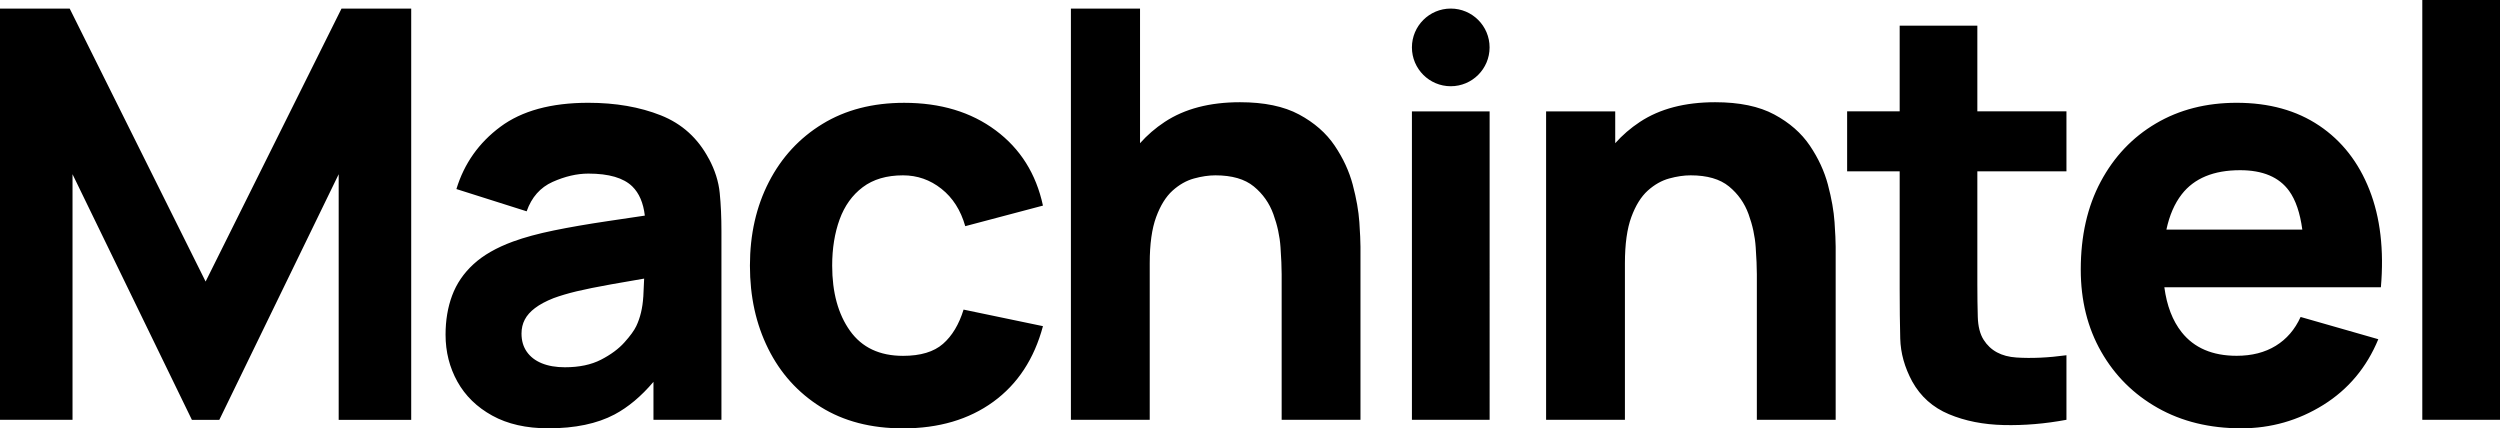 <?xml version="1.0" encoding="UTF-8"?><svg id="Layer_2" xmlns="http://www.w3.org/2000/svg" viewBox="0 0 802.15 137.45"><defs><style>.cls-1{stroke-width:0px;}</style></defs><g id="Layer_1-2"><path class="cls-1" d="m65.98,90.35L22.36,2.75H0v131.95h23.27V55.9l38.3,78.81h8.8l38.3-78.81v78.81h23.27V2.75h-22.36l-43.62,87.61Zm161.45-39.41c-3.48-6.59-8.61-11.24-15.39-13.93-6.78-2.69-14.54-4.03-23.27-4.03-11.91,0-21.32,2.56-28.22,7.7-6.91,5.13-11.61,11.79-14.11,19.98l22.54,7.14c1.59-4.52,4.37-7.66,8.34-9.44,3.97-1.77,7.79-2.66,11.46-2.66,6.6,0,11.3,1.38,14.11,4.13,2.2,2.16,3.53,5.28,4.01,9.35-4.21.63-8.21,1.22-11.98,1.78-6.41.95-12.15,1.94-17.22,2.98-5.07,1.04-9.44,2.23-13.11,3.57-5.31,1.95-9.55,4.38-12.69,7.28-3.15,2.9-5.42,6.24-6.83,10.03-1.41,3.79-2.11,7.97-2.11,12.56,0,5.5,1.27,10.52,3.8,15.07,2.53,4.55,6.26,8.19,11.18,10.9,4.92,2.72,10.92,4.08,18.01,4.08,8.55,0,15.63-1.48,21.22-4.44,4.41-2.34,8.57-5.84,12.5-10.47v12.17h21.81v-60.48c0-4.52-.18-8.61-.55-12.28-.36-3.67-1.52-7.33-3.48-11Zm-21.03,44.31c-.22,3.57-.97,6.71-2.25,9.39-.67,1.41-1.94,3.15-3.8,5.22-1.86,2.08-4.37,3.93-7.51,5.55-3.15,1.62-7.01,2.43-11.59,2.43-2.87,0-5.35-.43-7.42-1.28-2.08-.85-3.68-2.09-4.81-3.71-1.13-1.62-1.69-3.55-1.69-5.82,0-1.65.35-3.15,1.05-4.49.7-1.34,1.8-2.58,3.3-3.71,1.5-1.13,3.46-2.19,5.91-3.16,2.14-.79,4.61-1.52,7.42-2.2,2.81-.67,6.51-1.42,11.09-2.24,2.94-.53,6.47-1.14,10.58-1.84-.05,1.74-.14,3.68-.27,5.87Zm70.42-35.19c3.36-2.53,7.66-3.8,12.92-3.8,4.58,0,8.69,1.43,12.32,4.31,3.64,2.87,6.19,6.87,7.65,12l24.93-6.6c-2.2-10.2-7.25-18.25-15.17-24.14-7.92-5.9-17.7-8.84-29.37-8.84-10.08,0-18.82,2.26-26.21,6.78-7.4,4.52-13.12,10.72-17.18,18.6-4.06,7.88-6.09,16.83-6.09,26.85s1.95,18.78,5.86,26.66c3.91,7.88,9.53,14.11,16.86,18.7,7.33,4.58,16.13,6.87,26.39,6.87,11.48,0,21.14-2.84,28.96-8.52,7.82-5.68,13.14-13.78,15.95-24.28l-25.47-5.31c-1.47,4.76-3.67,8.43-6.6,10.99-2.93,2.57-7.21,3.85-12.83,3.85-7.51,0-13.18-2.67-17-8.02-3.82-5.35-5.73-12.32-5.73-20.94,0-5.5.8-10.43,2.38-14.8,1.59-4.37,4.06-7.82,7.42-10.35Zm157.24-.73c-1.16-4.37-3.1-8.57-5.82-12.6-2.72-4.03-6.52-7.36-11.41-9.99-4.89-2.63-11.21-3.94-18.97-3.94-9.72,0-17.76,2.11-24.15,6.32-3,1.98-5.63,4.26-7.92,6.83V2.75h-22.18v131.95h25.29v-50.22c0-6.17.69-11.12,2.06-14.84s3.13-6.55,5.27-8.48c2.14-1.92,4.43-3.22,6.87-3.89,2.44-.67,4.73-1.01,6.88-1.01,5.31,0,9.42,1.19,12.32,3.57,2.9,2.38,4.99,5.35,6.27,8.89,1.29,3.54,2.05,7.07,2.29,10.59.24,3.51.37,6.4.37,8.66v46.73h25.29v-55.53c0-1.65-.12-4.27-.36-7.88-.25-3.61-.95-7.59-2.11-11.96Zm18.97,75.37h24.93V35.74h-24.93v98.96Zm133.5-75.37c-1.16-4.37-3.1-8.57-5.82-12.6-2.72-4.03-6.52-7.36-11.41-9.99-4.89-2.63-11.21-3.94-18.97-3.94-9.72,0-17.76,2.11-24.15,6.32-3,1.98-5.63,4.26-7.92,6.83v-10.21h-22.18v98.96h25.29v-50.22c0-6.17.69-11.12,2.06-14.84,1.37-3.72,3.13-6.55,5.27-8.48,2.14-1.92,4.43-3.22,6.87-3.89,2.44-.67,4.73-1.01,6.88-1.01,5.31,0,9.42,1.19,12.32,3.57,2.9,2.38,4.99,5.35,6.27,8.89,1.29,3.54,2.05,7.07,2.29,10.59.24,3.51.37,6.4.37,8.66v46.73h25.29v-55.53c0-1.65-.12-4.27-.36-7.88-.25-3.61-.95-7.59-2.11-11.96Zm47.92-51.09h-24.92v27.49h-16.86v19.24h16.86v37.75c0,5.93.06,11.23.18,15.9.12,4.68,1.41,9.27,3.85,13.79,2.69,4.83,6.61,8.33,11.78,10.49,5.16,2.17,11.02,3.33,17.59,3.48,6.57.15,13.27-.41,20.11-1.69v-20.71c-5.87.8-11.21,1.04-16.03.73-4.83-.31-8.34-2.2-10.54-5.68-1.17-1.83-1.79-4.29-1.88-7.38-.09-3.08-.14-6.55-.14-10.4v-36.28h28.59v-19.24h-28.59V8.25Zm109.69,32.07c-7.27-4.89-16.1-7.33-26.48-7.33-9.77,0-18.42,2.21-25.93,6.64-7.52,4.43-13.41,10.64-17.69,18.65-4.28,8-6.41,17.41-6.41,28.22,0,9.9,2.18,18.68,6.55,26.34,4.37,7.67,10.42,13.69,18.14,18.05,7.73,4.37,16.67,6.55,26.8,6.55,9.53,0,18.31-2.51,26.34-7.51,8.03-5.01,13.91-12.04,17.64-21.08l-24.93-7.14c-1.83,4.03-4.49,7.11-7.97,9.25-3.48,2.14-7.67,3.21-12.55,3.21-7.76,0-13.64-2.52-17.64-7.56-2.93-3.69-4.77-8.51-5.56-14.43h69.48c1.03-11.97-.18-22.39-3.67-31.25-3.48-8.86-8.86-15.73-16.13-20.62Zm-49.03,33.36c.98-4.58,2.61-8.35,4.91-11.31,4-5.16,10.25-7.75,18.74-7.75,7.27,0,12.51,2.21,15.72,6.64,2.11,2.91,3.52,7.06,4.24,12.42h-43.61ZM777.22,0v134.7h24.93V0h-24.93Zm-311.73,2.75c-6.88,0-12.46,5.58-12.46,12.46h0c0,6.88,5.58,12.46,12.46,12.46s12.46-5.58,12.46-12.46h0c0-6.88-5.58-12.46-12.46-12.46Z"/></g></svg>
